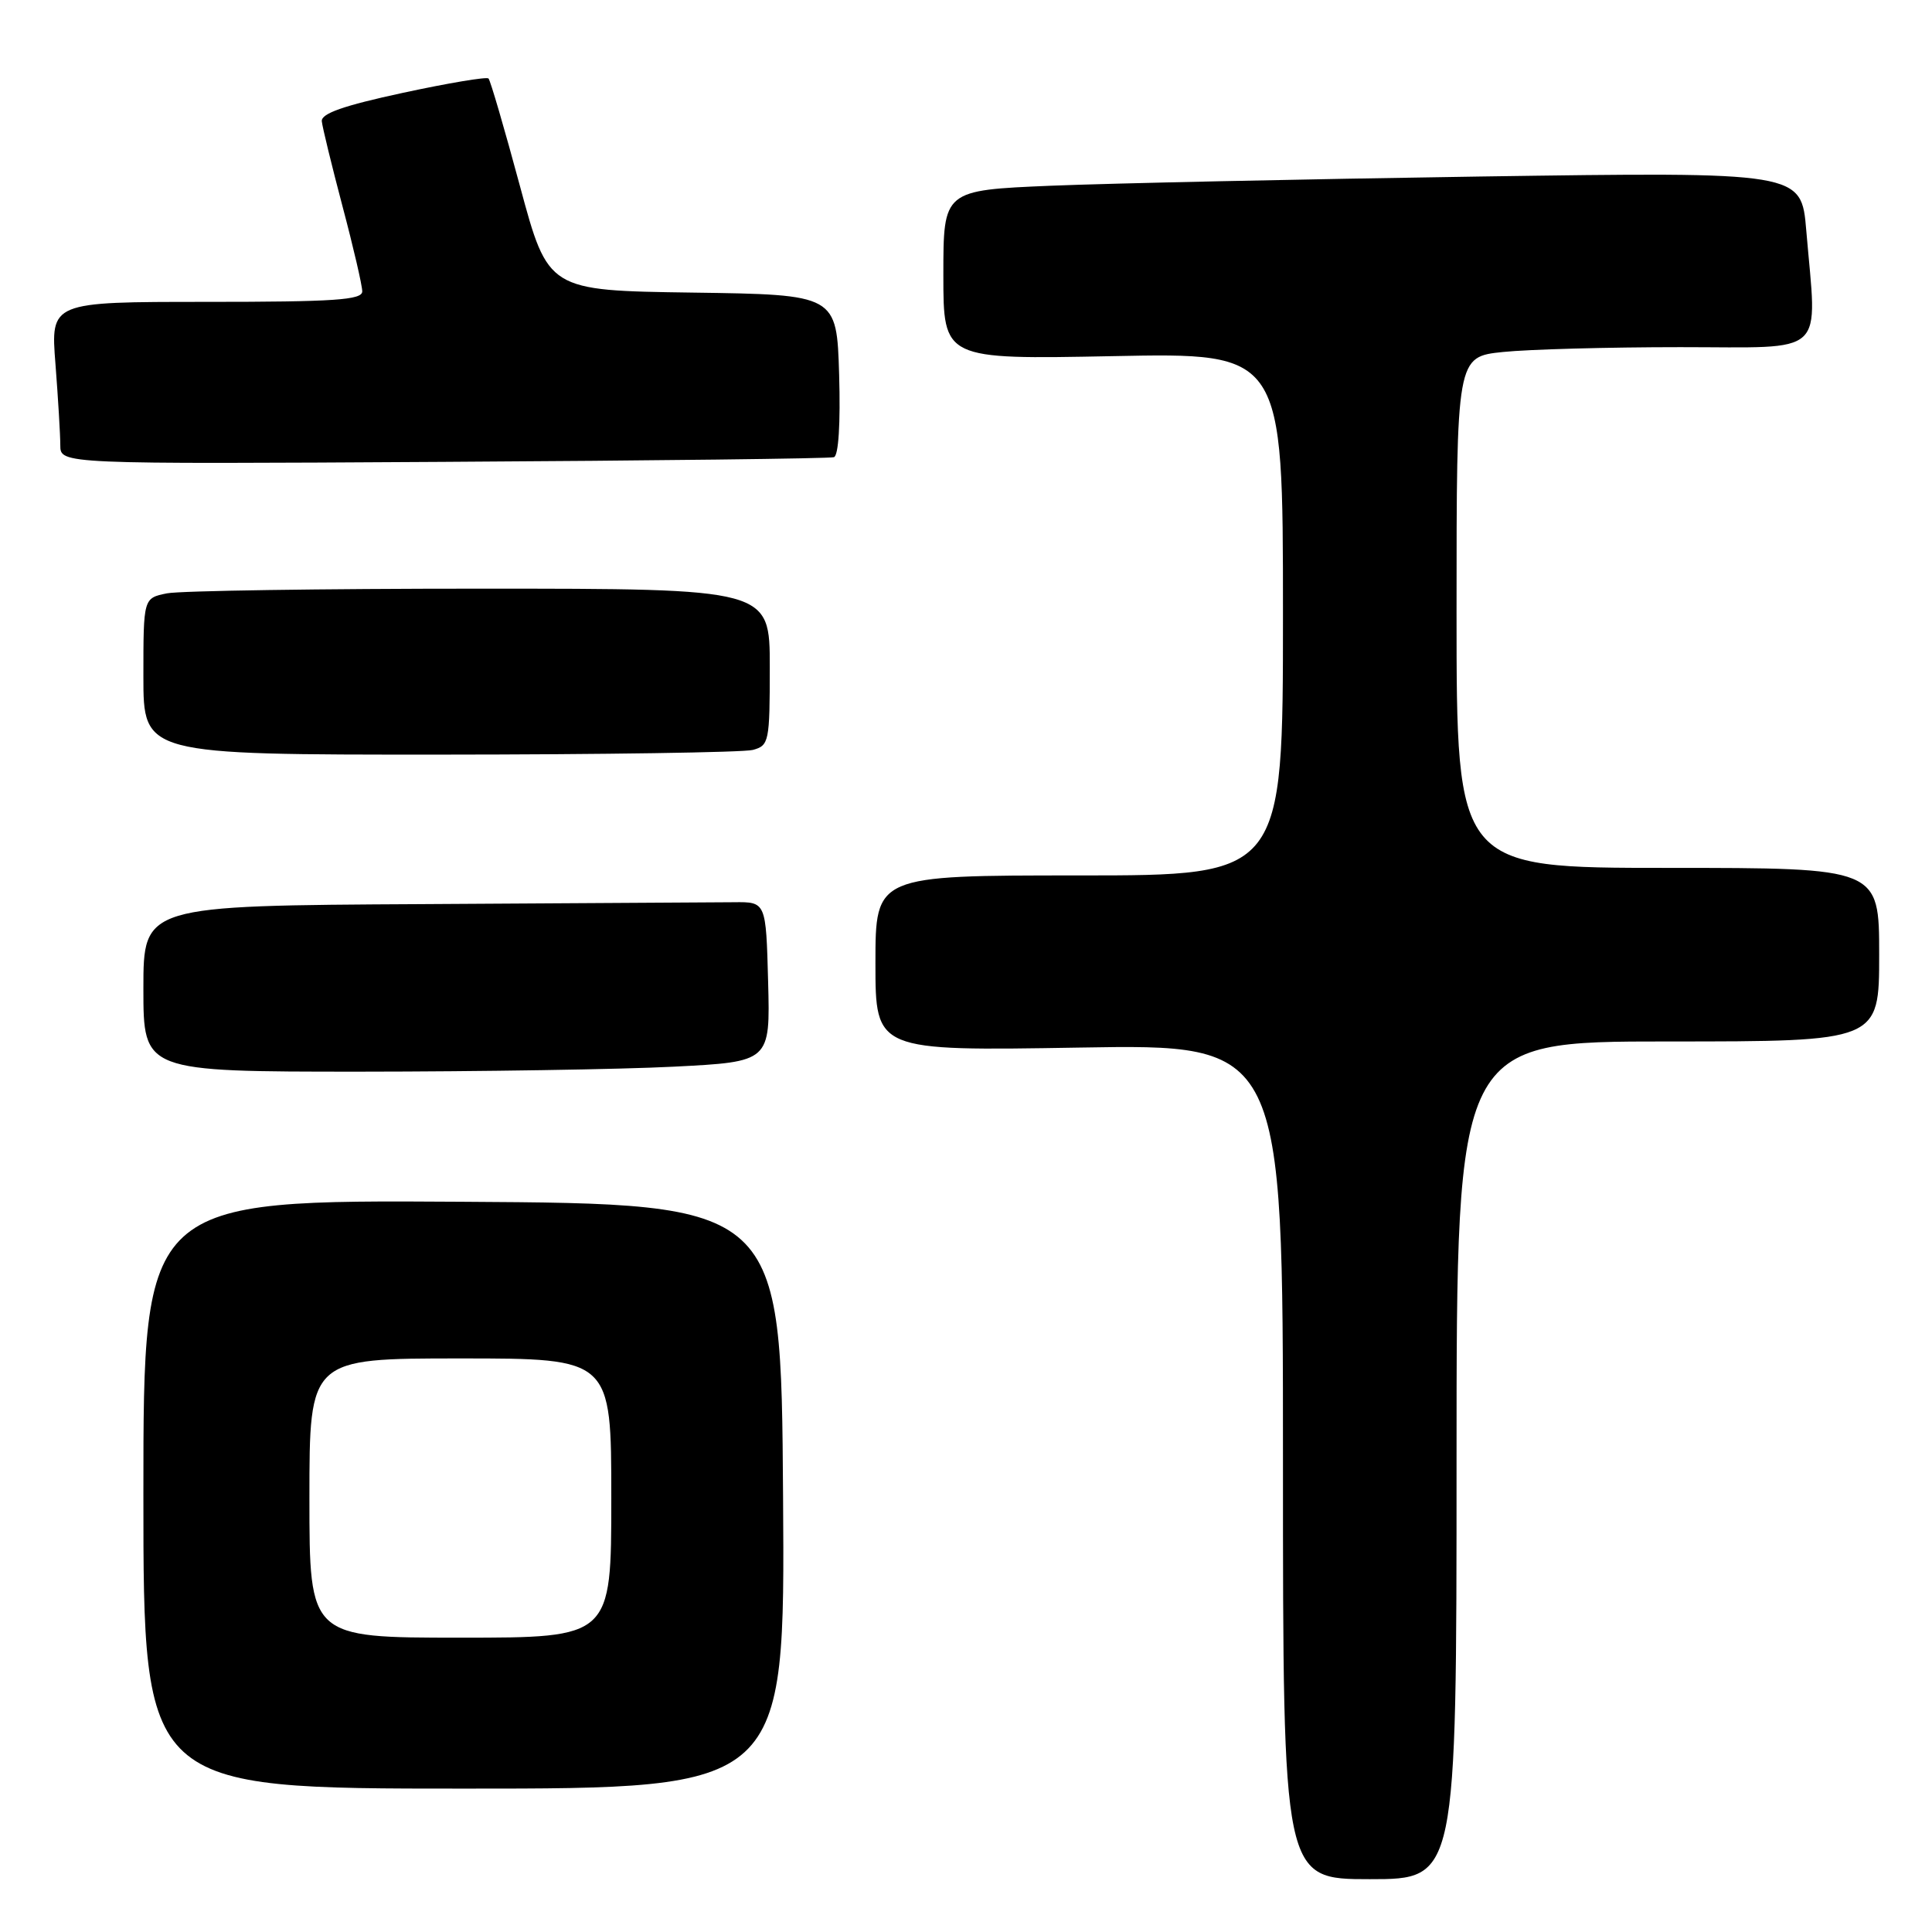 <?xml version="1.0" encoding="UTF-8" standalone="no"?>
<!DOCTYPE svg PUBLIC "-//W3C//DTD SVG 1.1//EN" "http://www.w3.org/Graphics/SVG/1.1/DTD/svg11.dtd" >
<svg xmlns="http://www.w3.org/2000/svg" xmlns:xlink="http://www.w3.org/1999/xlink" version="1.1" viewBox="0 0 256 256">
 <g >
 <path fill="currentColor"
d=" M 193.00 193.50 C 193.00 138.00 193.00 138.00 221.00 138.00 C 249.00 138.00 249.00 138.00 249.00 126.50 C 249.00 115.00 249.00 115.00 221.00 115.00 C 193.00 115.00 193.00 115.00 193.00 81.14 C 193.00 47.28 193.00 47.28 199.15 46.64 C 202.53 46.29 213.10 46.00 222.65 46.00 C 242.35 46.00 240.77 47.46 239.34 30.54 C 238.69 22.77 238.69 22.77 196.09 23.39 C 172.67 23.74 147.09 24.29 139.25 24.61 C 125.00 25.21 125.00 25.21 125.00 36.42 C 125.00 47.63 125.00 47.63 147.50 47.19 C 170.00 46.74 170.00 46.74 170.00 81.37 C 170.00 116.00 170.00 116.00 143.00 116.00 C 116.00 116.00 116.00 116.00 116.00 127.63 C 116.00 139.26 116.00 139.26 143.00 138.81 C 170.00 138.35 170.00 138.35 170.00 193.68 C 170.00 249.00 170.00 249.00 181.50 249.00 C 193.00 249.00 193.00 249.00 193.00 193.50 Z  M 103.76 198.25 C 103.50 159.50 103.50 159.50 61.25 159.24 C 19.00 158.98 19.00 158.98 19.00 197.99 C 19.00 237.00 19.00 237.00 61.51 237.00 C 104.02 237.00 104.02 237.00 103.76 198.25 Z  M 89.28 141.34 C 102.06 140.69 102.06 140.69 101.78 130.09 C 101.50 119.50 101.50 119.50 97.25 119.55 C 94.91 119.57 76.35 119.68 56.00 119.80 C 19.00 120.00 19.00 120.00 19.00 131.00 C 19.00 142.00 19.00 142.00 47.75 142.00 C 63.56 141.99 82.25 141.70 89.28 141.34 Z  M 99.75 99.37 C 101.90 98.79 102.00 98.31 102.00 88.38 C 102.00 78.00 102.00 78.00 63.63 78.00 C 42.52 78.00 23.84 78.28 22.13 78.62 C 19.00 79.25 19.00 79.25 19.00 89.62 C 19.00 100.00 19.00 100.00 58.25 99.99 C 79.84 99.98 98.51 99.70 99.75 99.37 Z  M 110.50 60.58 C 111.11 60.38 111.38 56.12 111.19 49.65 C 110.87 39.04 110.87 39.04 91.75 38.77 C 72.63 38.50 72.63 38.50 68.90 24.67 C 66.85 17.06 64.97 10.64 64.73 10.40 C 64.49 10.15 59.38 11.01 53.39 12.30 C 45.51 14.00 42.54 15.04 42.64 16.07 C 42.72 16.86 43.96 21.94 45.39 27.36 C 46.83 32.78 48.00 37.84 48.00 38.61 C 48.00 39.75 44.32 40.00 27.35 40.00 C 6.70 40.00 6.70 40.00 7.35 48.25 C 7.70 52.79 7.99 57.62 7.99 59.00 C 8.00 61.50 8.00 61.50 58.75 61.20 C 86.66 61.04 109.95 60.76 110.50 60.58 Z  M 41.00 198.50 C 41.00 180.00 41.00 180.00 61.00 180.00 C 81.00 180.00 81.00 180.00 81.00 198.50 C 81.00 217.00 81.00 217.00 61.00 217.00 C 41.00 217.00 41.00 217.00 41.00 198.50 Z "/>
</g>
</svg>